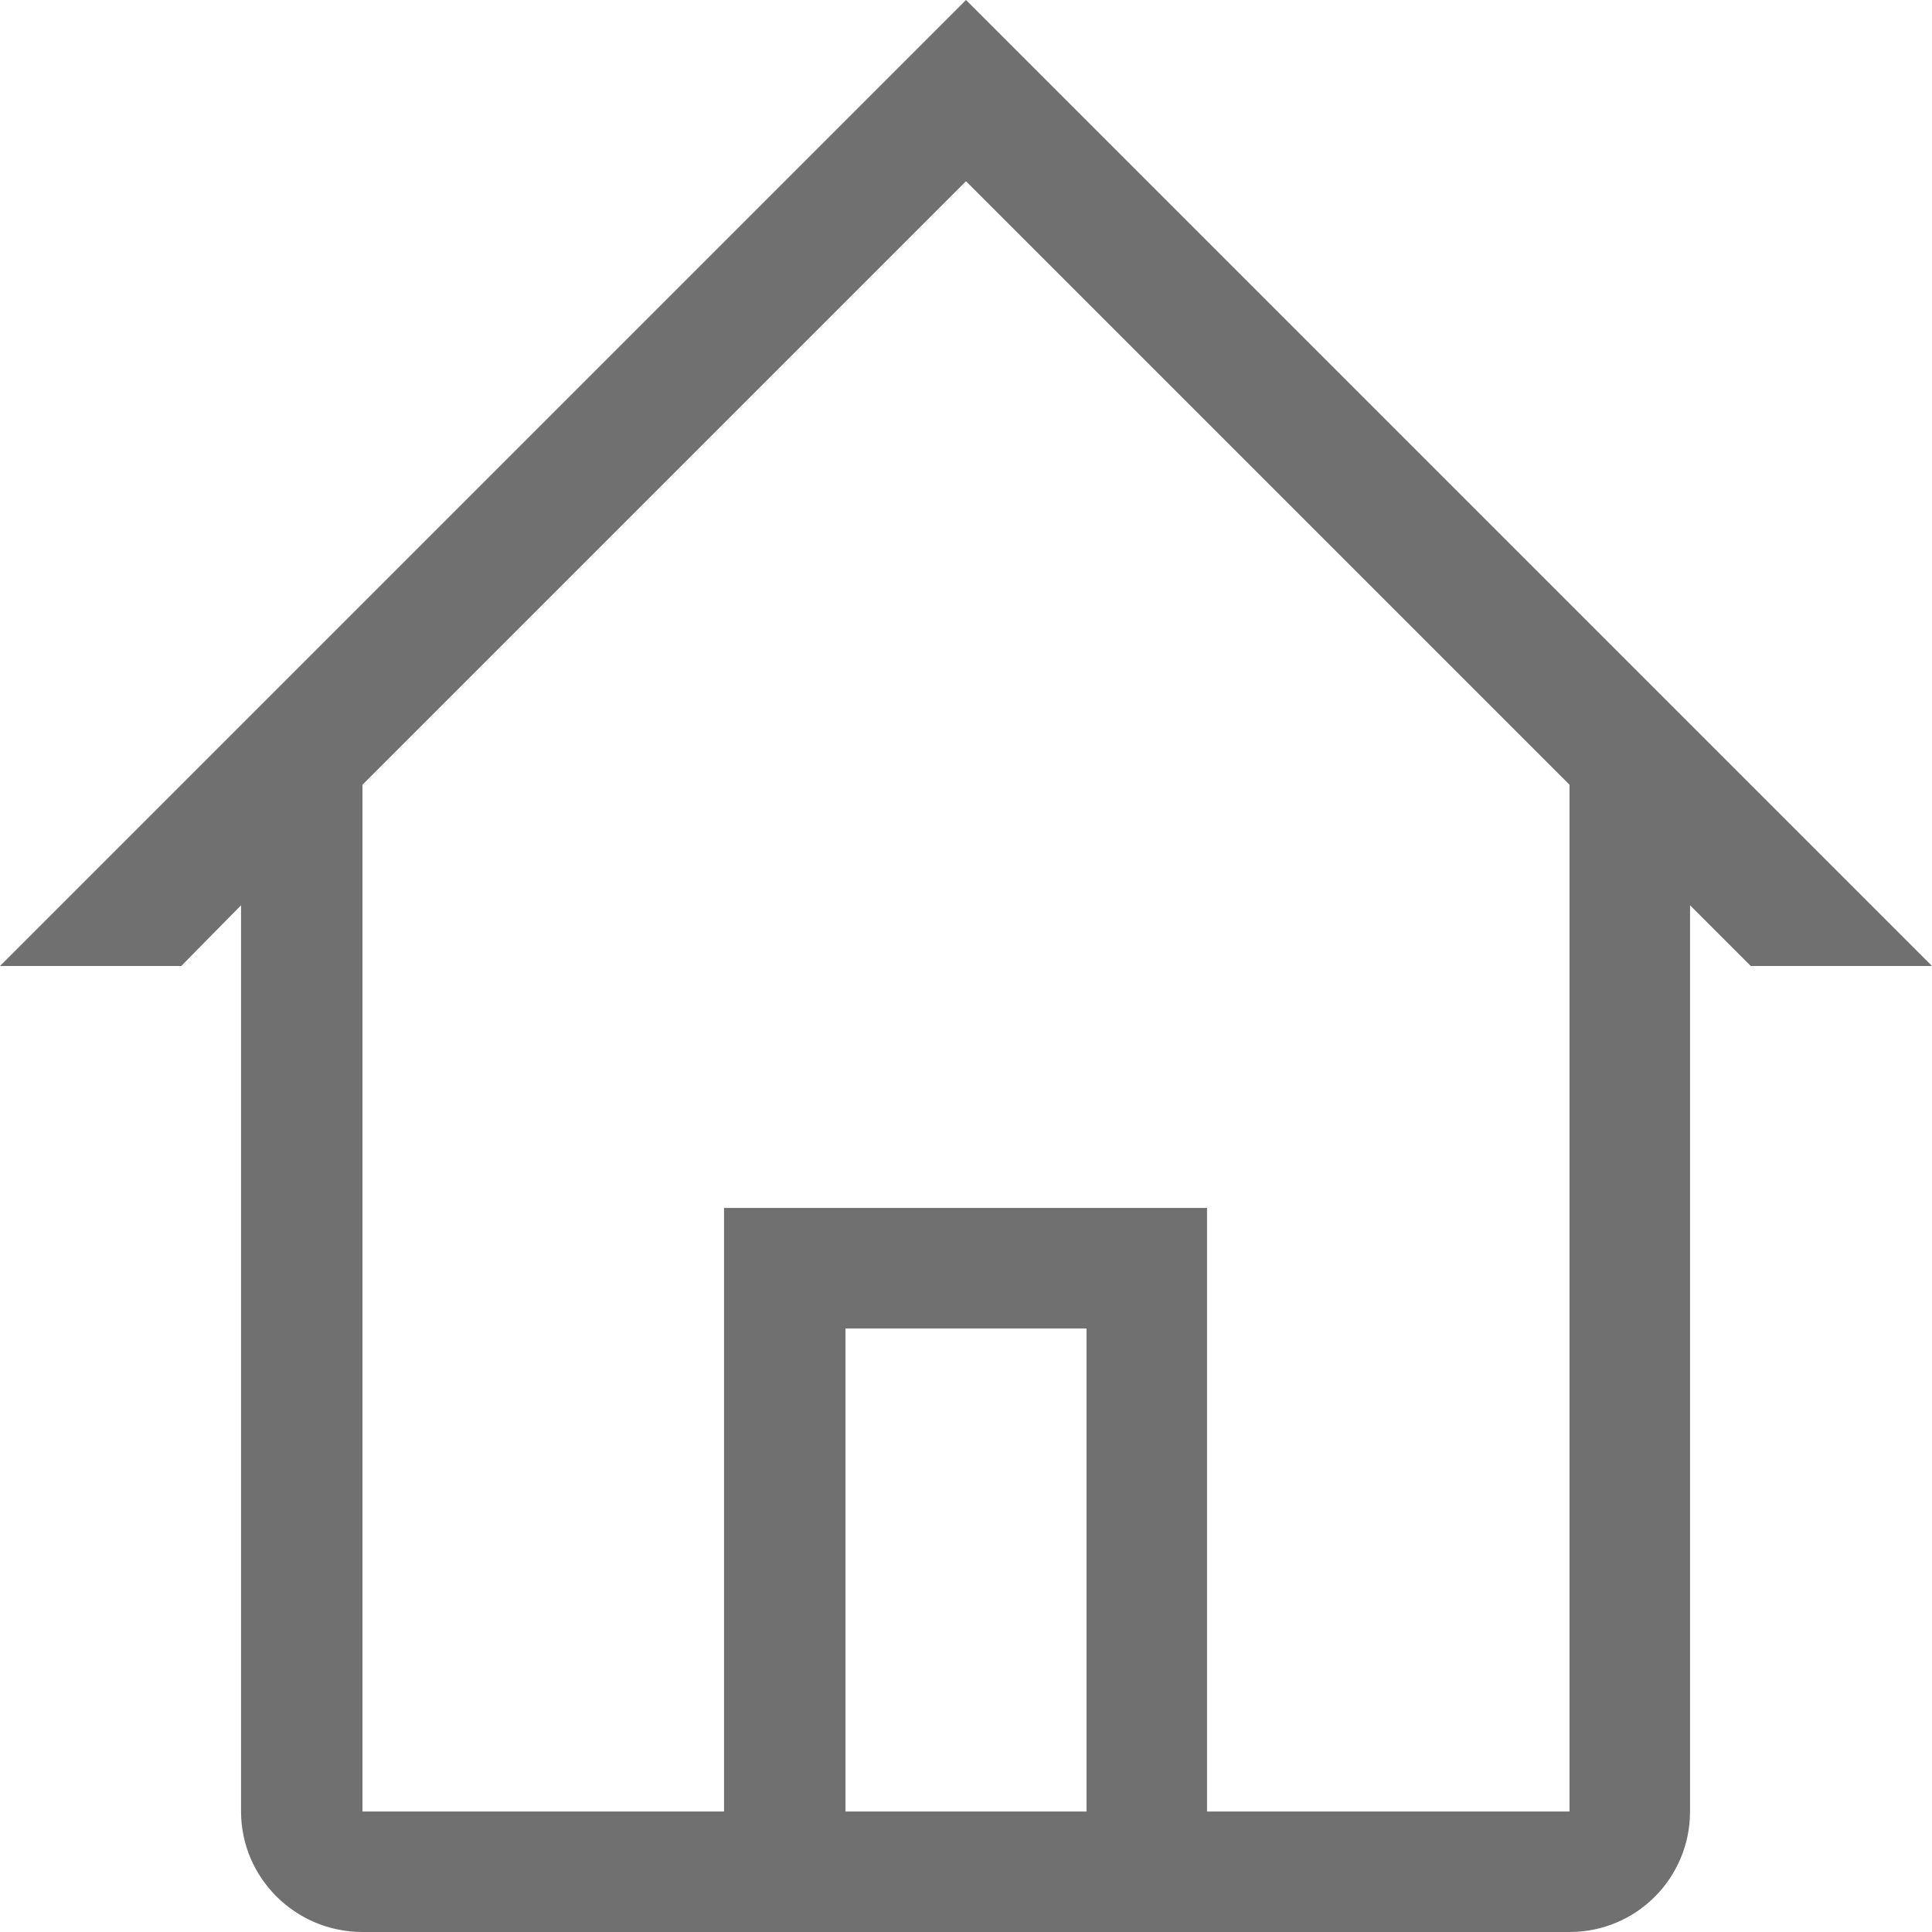 <svg xmlns="http://www.w3.org/2000/svg" viewBox="0 0 21 21"><path d="M10.5 0L0 10.5h1.97l.65-.66v9.85c0 .72.59 1.31 1.32 1.31h13.12c.73 0 1.31-.59 1.31-1.31V9.84l.66.66H21L10.5 0zM9.19 19.69v-5.25h2.62v5.25H9.19zm7.87 0h-3.94v-6.56H7.87v6.56H3.94V8.53l6.56-6.56 6.56 6.56v11.16z" fill="#707070"/></svg>